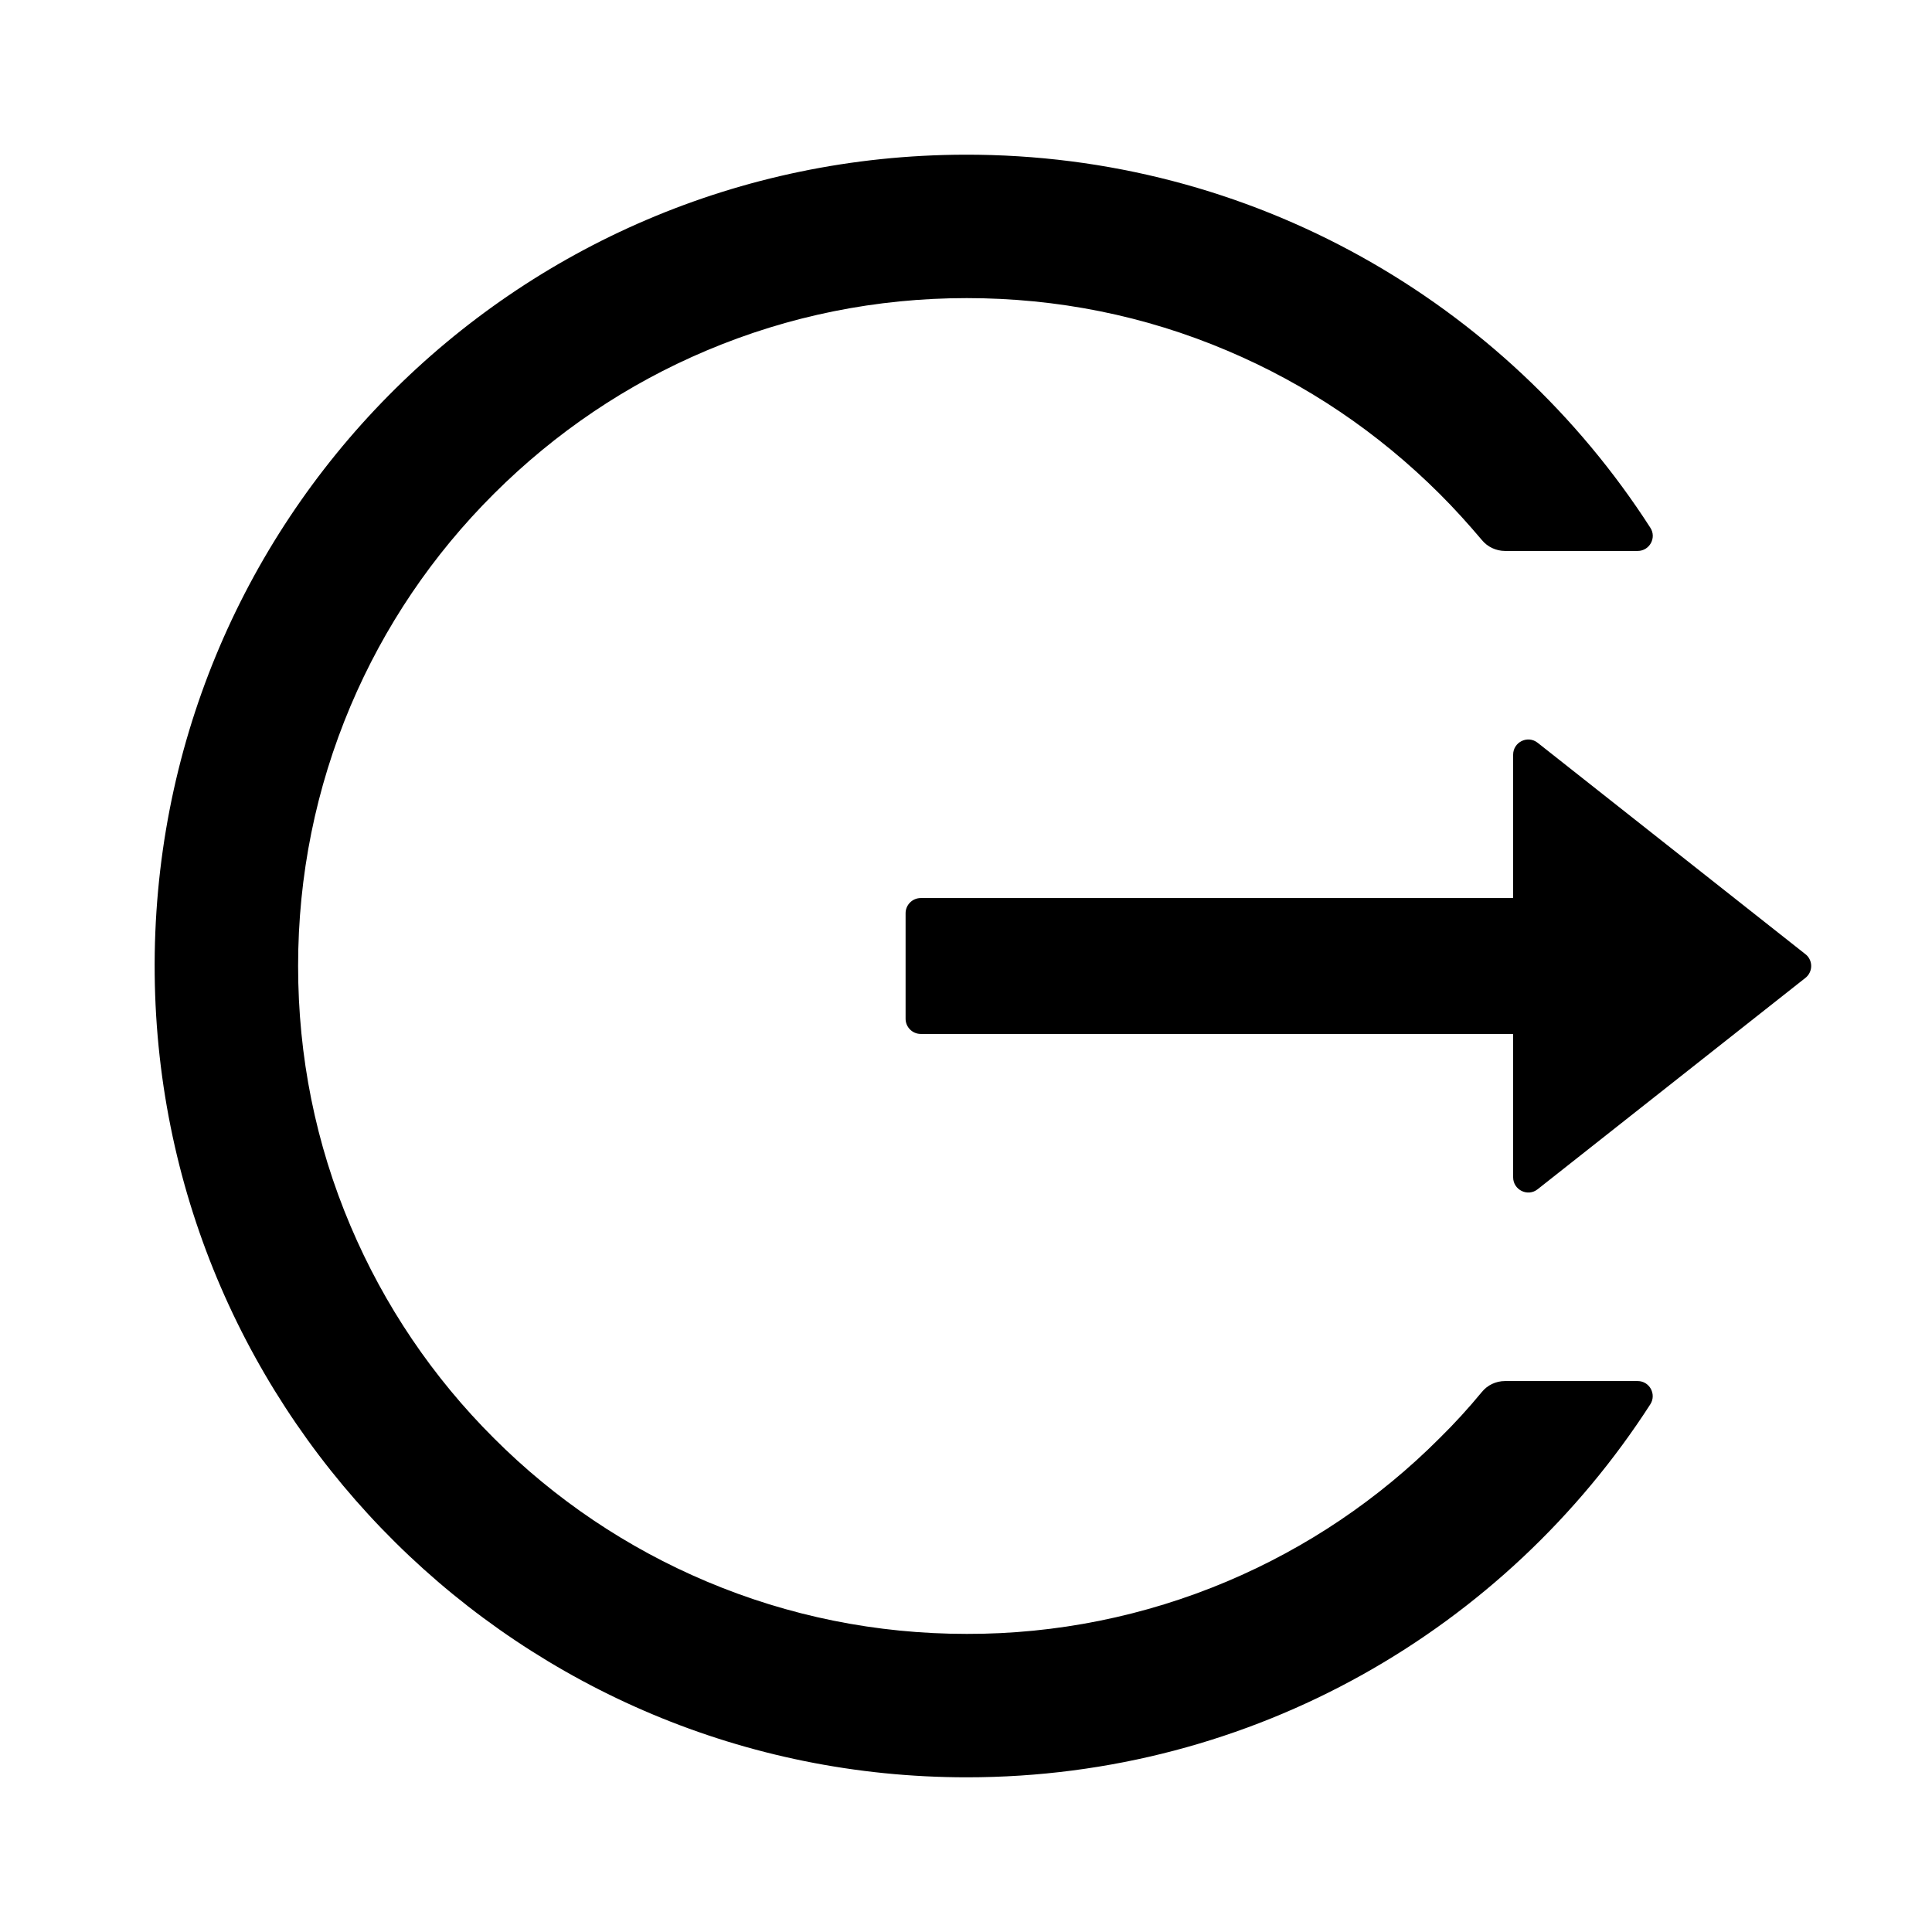 <svg width="30" height="30" viewBox="0 0 30 30" fill="none" xmlns="http://www.w3.org/2000/svg">
    <path
        d="M25.43 21.445H23.37C23.229 21.445 23.098 21.507 23.01 21.615C22.805 21.864 22.585 22.105 22.353 22.333C21.407 23.281 20.286 24.036 19.052 24.557C17.773 25.097 16.399 25.374 15.012 25.371C13.608 25.371 12.249 25.096 10.972 24.557C9.738 24.036 8.616 23.281 7.67 22.333C6.722 21.389 5.965 20.269 5.443 19.037C4.901 17.76 4.629 16.403 4.629 15C4.629 13.597 4.904 12.24 5.443 10.963C5.965 9.73 6.715 8.619 7.67 7.667C8.625 6.715 9.735 5.965 10.972 5.443C12.249 4.904 13.608 4.629 15.012 4.629C16.415 4.629 17.774 4.901 19.052 5.443C20.288 5.965 21.398 6.715 22.353 7.667C22.585 7.898 22.802 8.139 23.01 8.385C23.098 8.493 23.232 8.555 23.37 8.555H25.43C25.614 8.555 25.728 8.35 25.626 8.194C23.379 4.702 19.447 2.391 14.979 2.402C7.96 2.42 2.332 8.118 2.402 15.129C2.473 22.028 8.092 27.598 15.012 27.598C19.468 27.598 23.382 25.289 25.626 21.806C25.726 21.65 25.614 21.445 25.43 21.445ZM28.034 14.816L23.877 11.534C23.722 11.411 23.496 11.523 23.496 11.719V13.945H14.297C14.168 13.945 14.062 14.051 14.062 14.18V15.82C14.062 15.949 14.168 16.055 14.297 16.055H23.496V18.281C23.496 18.478 23.724 18.589 23.877 18.466L28.034 15.185C28.062 15.163 28.085 15.135 28.1 15.103C28.116 15.071 28.124 15.036 28.124 15C28.124 14.964 28.116 14.929 28.1 14.897C28.085 14.865 28.062 14.837 28.034 14.816Z"
        fill="black" />
</svg>